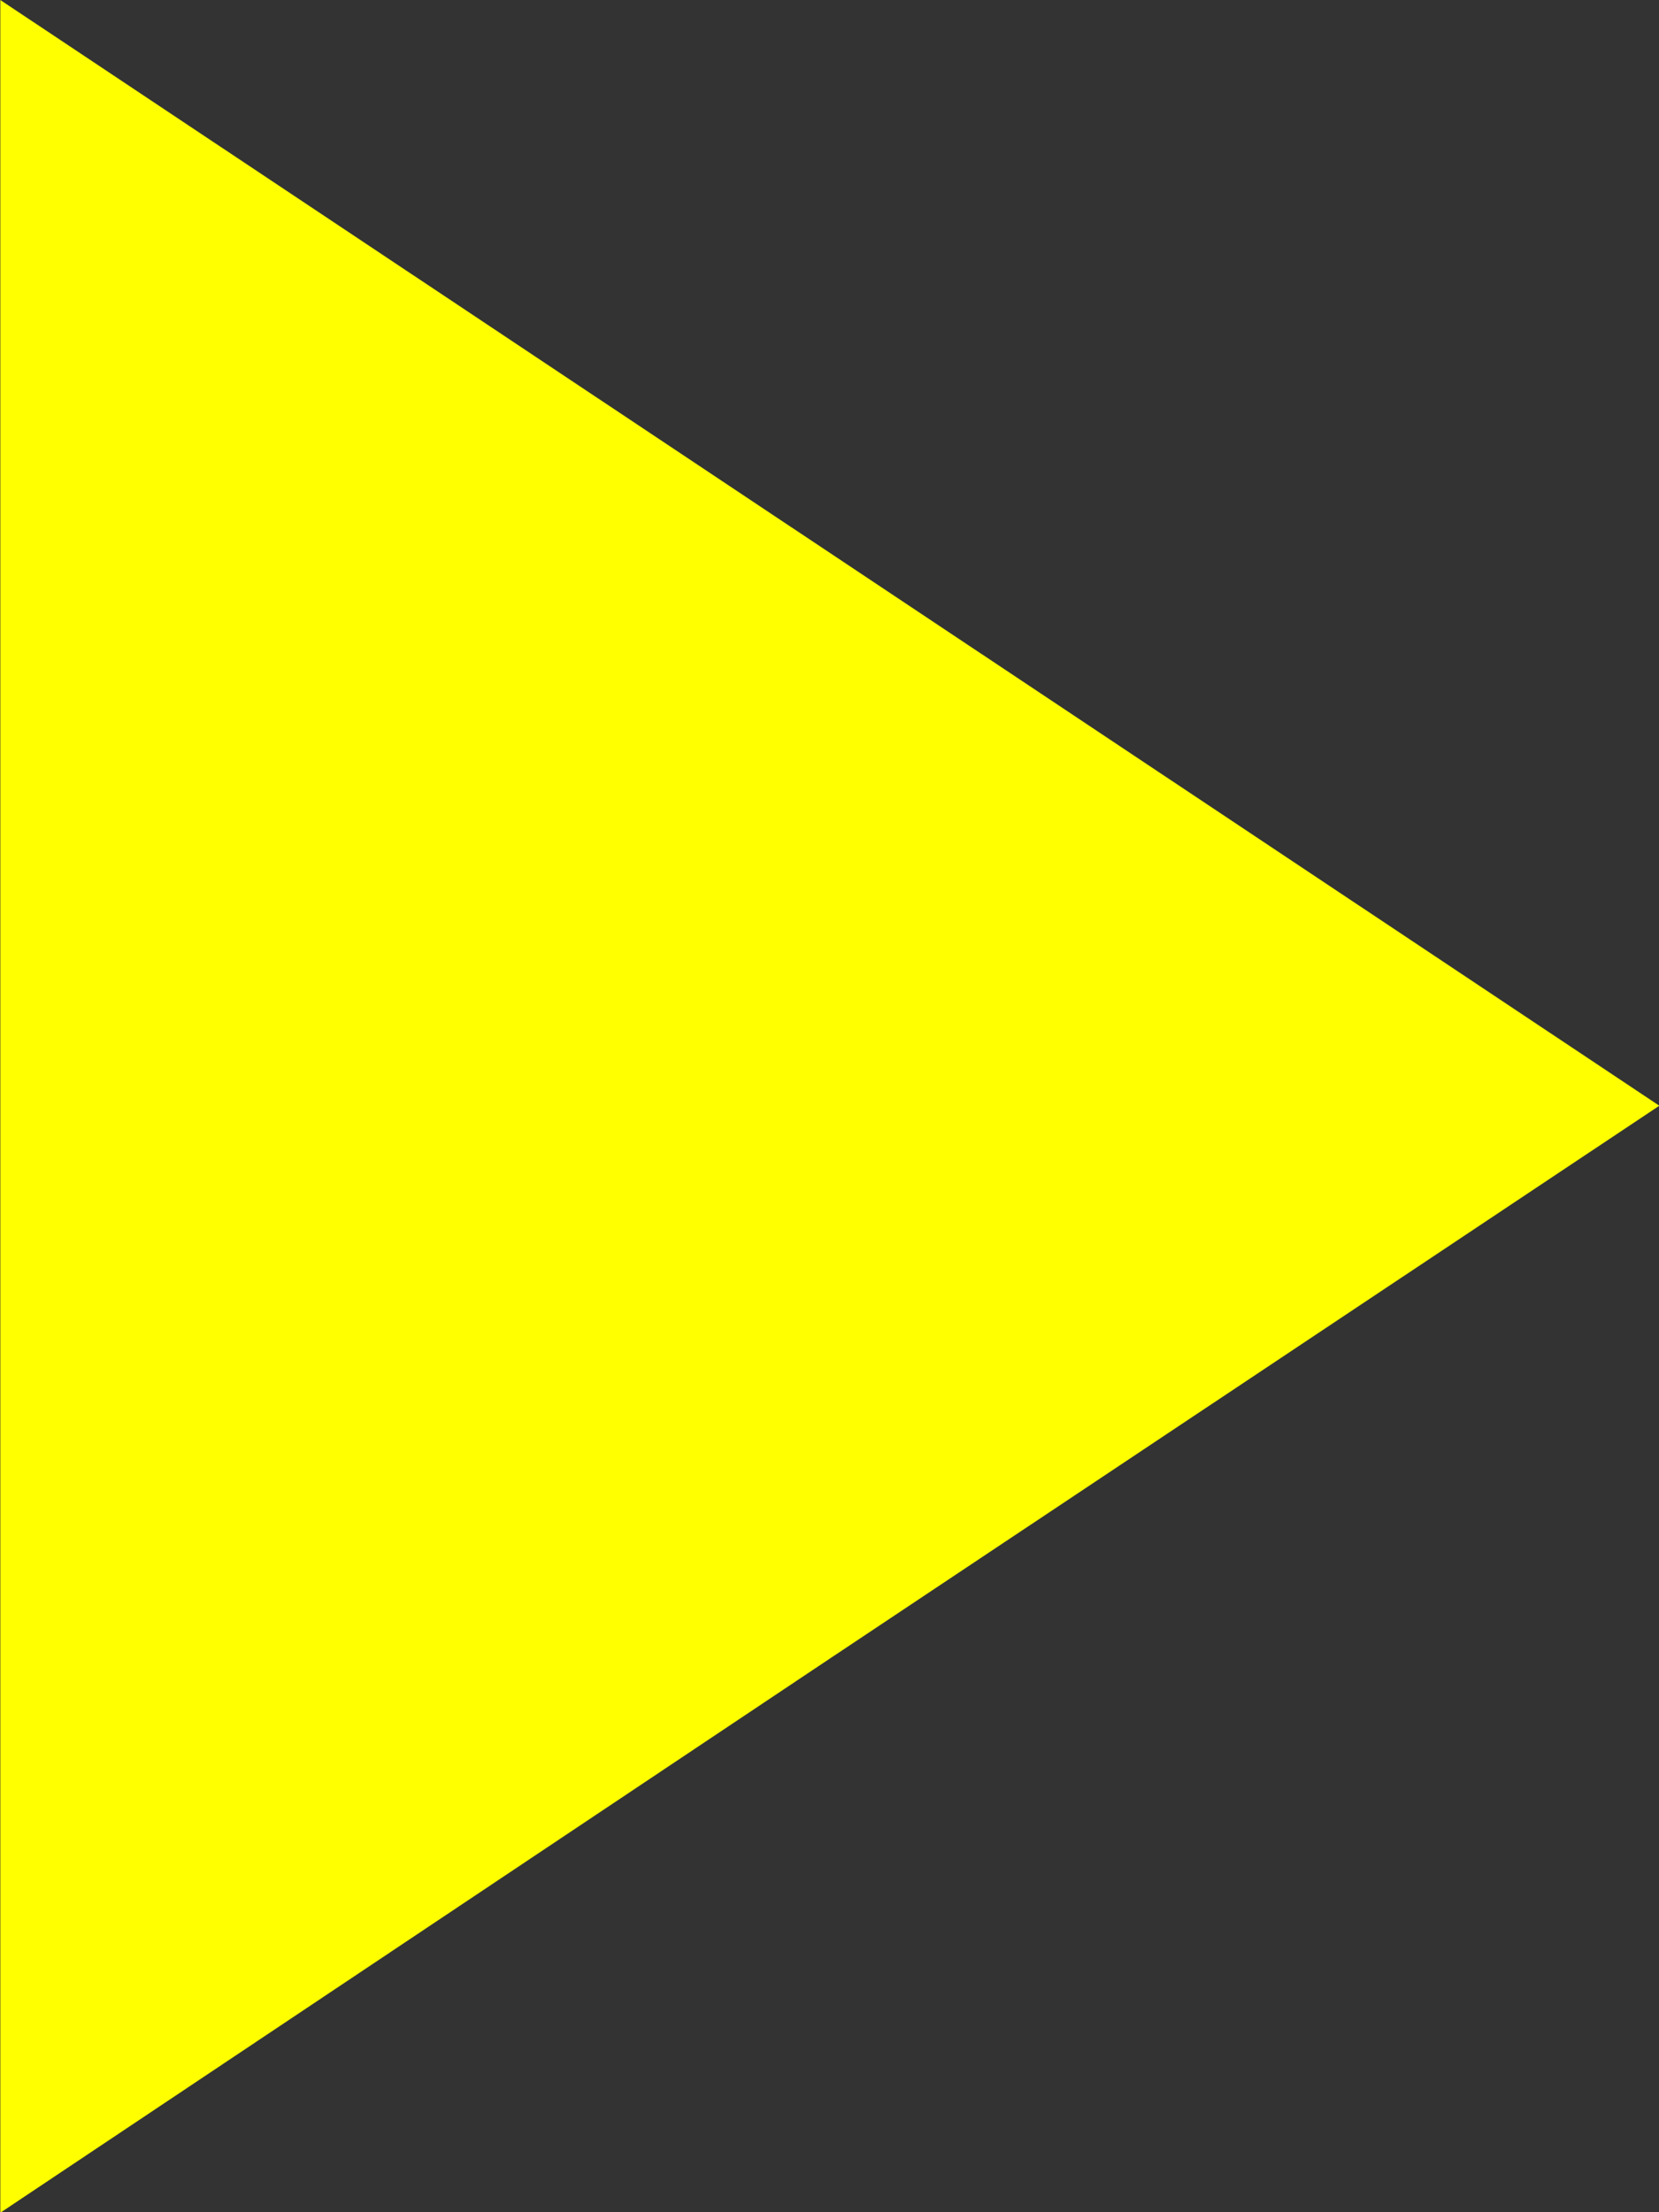 <?xml version="1.0" encoding="UTF-8" standalone="no"?>
<!-- Created with Inkscape (http://www.inkscape.org/) -->

<svg
   xmlns:dc="http://purl.org/dc/elements/1.1/"
   xmlns:cc="http://creativecommons.org/ns#"
   xmlns:rdf="http://www.w3.org/1999/02/22-rdf-syntax-ns#"
   xmlns:svg="http://www.w3.org/2000/svg"
   xmlns="http://www.w3.org/2000/svg"
   xmlns:sodipodi="http://sodipodi.sourceforge.net/DTD/sodipodi-0.dtd"
   xmlns:inkscape="http://www.inkscape.org/namespaces/inkscape"
   width="3"
   height="4"
   id="svg2"
   inkscape:label="Pozadí"
   version="1.1"
   inkscape:version="0.48.2 r9819"
   sodipodi:docname="cycleway_direction.svg">
  <rect width="100%" height="100%" fill="#333333" stroke="none"/>
  <defs
     id="defs3" />
  <sodipodi:namedview
     id="base"
     pagecolor="#ffffff"
     bordercolor="#666666"
     borderopacity="1.0"
     inkscape:pageopacity="0.0"
     inkscape:pageshadow="2"
     inkscape:zoom="126.71353"
     inkscape:cx="1.5572886"
     inkscape:cy="1.7177726"
     inkscape:document-units="px"
     inkscape:current-layer="layer1"
     showgrid="false"
     fit-margin-top="0"
     fit-margin-left="0"
     fit-margin-right="0"
     fit-margin-bottom="0"
     inkscape:window-width="1280"
     inkscape:window-height="1000"
     inkscape:window-x="0"
     inkscape:window-y="24"
     inkscape:window-maximized="1" />
  <g
     inkscape:label="Vrstva 1"
     inkscape:groupmode="layer"
     id="layer1"
     transform="translate(3.058705e-8,-1048.362)">
    <path
       sodipodi:type="star"
       style="fill:#ffff00;fill-opacity:1;stroke:none"
       id="path2991"
       sodipodi:sides="3"
       sodipodi:cx="0.29988903"
       sodipodi:cy="0.41711518"
       sodipodi:r1="1.9963021"
       sodipodi:r2="0.99815106"
       sodipodi:arg1="2.0943951"
       sodipodi:arg2="3.1415927"
       inkscape:flatsided="false"
       inkscape:rounded="0"
       inkscape:randomized="0"
       d="m -0.698,2.146 -1e-8,-1.729 0,-1.729 1.497,0.864 1.497,0.864 -1.497,0.864 z"
       transform="matrix(1.002,0,0,1.157,0.7,1049.88)"
       inkscape:transform-center-x="-0.50000001"
       inkscape:transform-center-y="-0.00017343386" />
  </g>
</svg>
